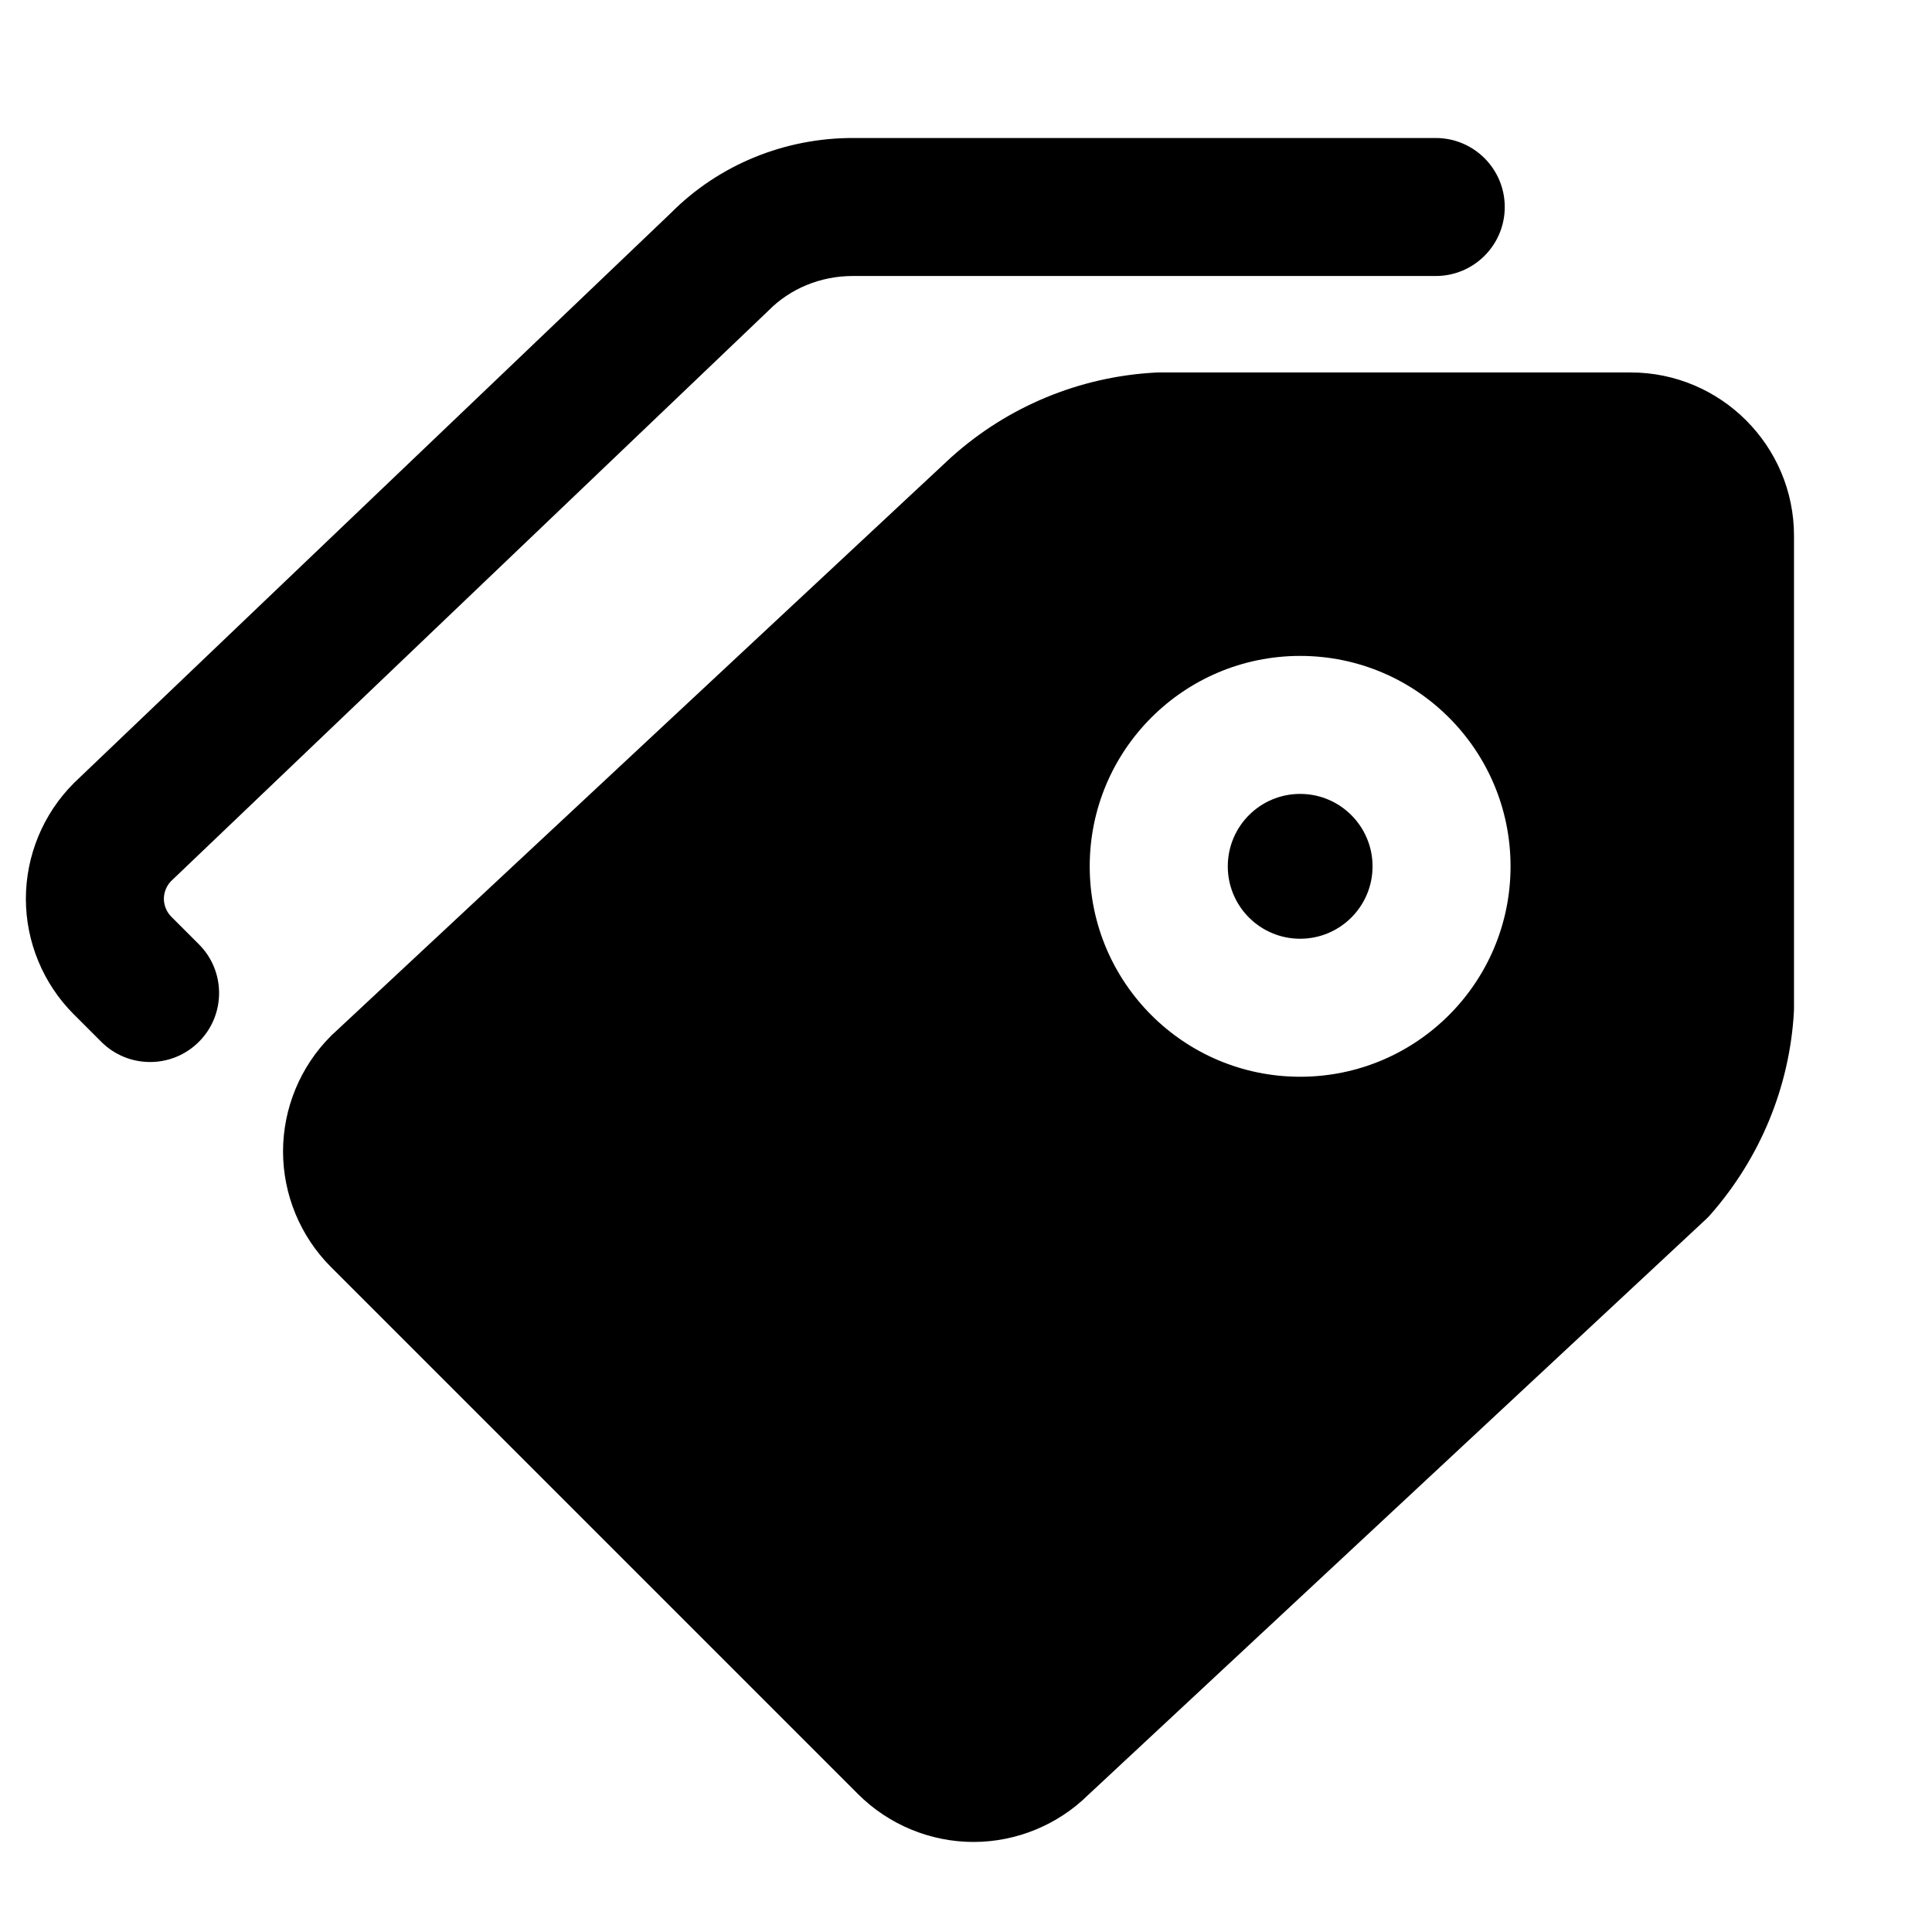 <svg width="28" height="28" viewBox="0 0 28 28" xmlns="http://www.w3.org/2000/svg">
<path d="M20.808 2C21.36 2 21.808 2.448 21.808 3C21.808 3.552 21.36 4 20.808 4H12.357C11.892 4 11.45 4.183 11.138 4.501C11.131 4.508 11.123 4.516 11.115 4.523L2.477 12.772C2.413 12.839 2.375 12.933 2.375 13.026C2.375 13.121 2.415 13.218 2.482 13.285L2.882 13.685C3.273 14.075 3.273 14.709 2.882 15.099C2.492 15.489 1.858 15.489 1.468 15.099L1.068 14.699C0.627 14.258 0.375 13.653 0.375 13.026C0.375 12.399 0.627 11.793 1.068 11.352L1.084 11.336L9.723 3.087C10.425 2.379 11.383 2 12.357 2H20.808Z"/>
<path d="M18.843 11.506C19.422 11.506 19.892 11.976 19.892 12.556C19.892 13.135 19.422 13.605 18.843 13.605C18.263 13.605 17.794 13.135 17.794 12.556C17.794 11.976 18.263 11.506 18.843 11.506Z"/>
<path fill-rule="evenodd" clip-rule="evenodd" d="M23.634 5.398C24.938 5.398 26 6.46 26 7.764V14.605C26 14.623 26 14.642 25.999 14.661C25.937 15.757 25.506 16.789 24.785 17.608C24.763 17.632 24.74 17.656 24.716 17.678L15.768 26.016C15.329 26.448 14.729 26.695 14.109 26.695C13.482 26.695 12.877 26.443 12.436 26.002L4.795 18.361C4.354 17.92 4.102 17.315 4.102 16.688C4.102 16.061 4.354 15.455 4.795 15.015C4.803 15.007 4.811 14.998 4.82 14.991L13.779 6.633L13.795 6.619C14.607 5.892 15.642 5.461 16.737 5.4C16.756 5.398 16.775 5.398 16.794 5.398H23.634ZM21.892 12.556C21.892 10.871 20.527 9.506 18.843 9.506C17.159 9.506 15.793 10.871 15.793 12.556C15.793 14.24 17.159 15.605 18.843 15.605C20.527 15.605 21.892 14.24 21.892 12.556Z"/>
</svg>

